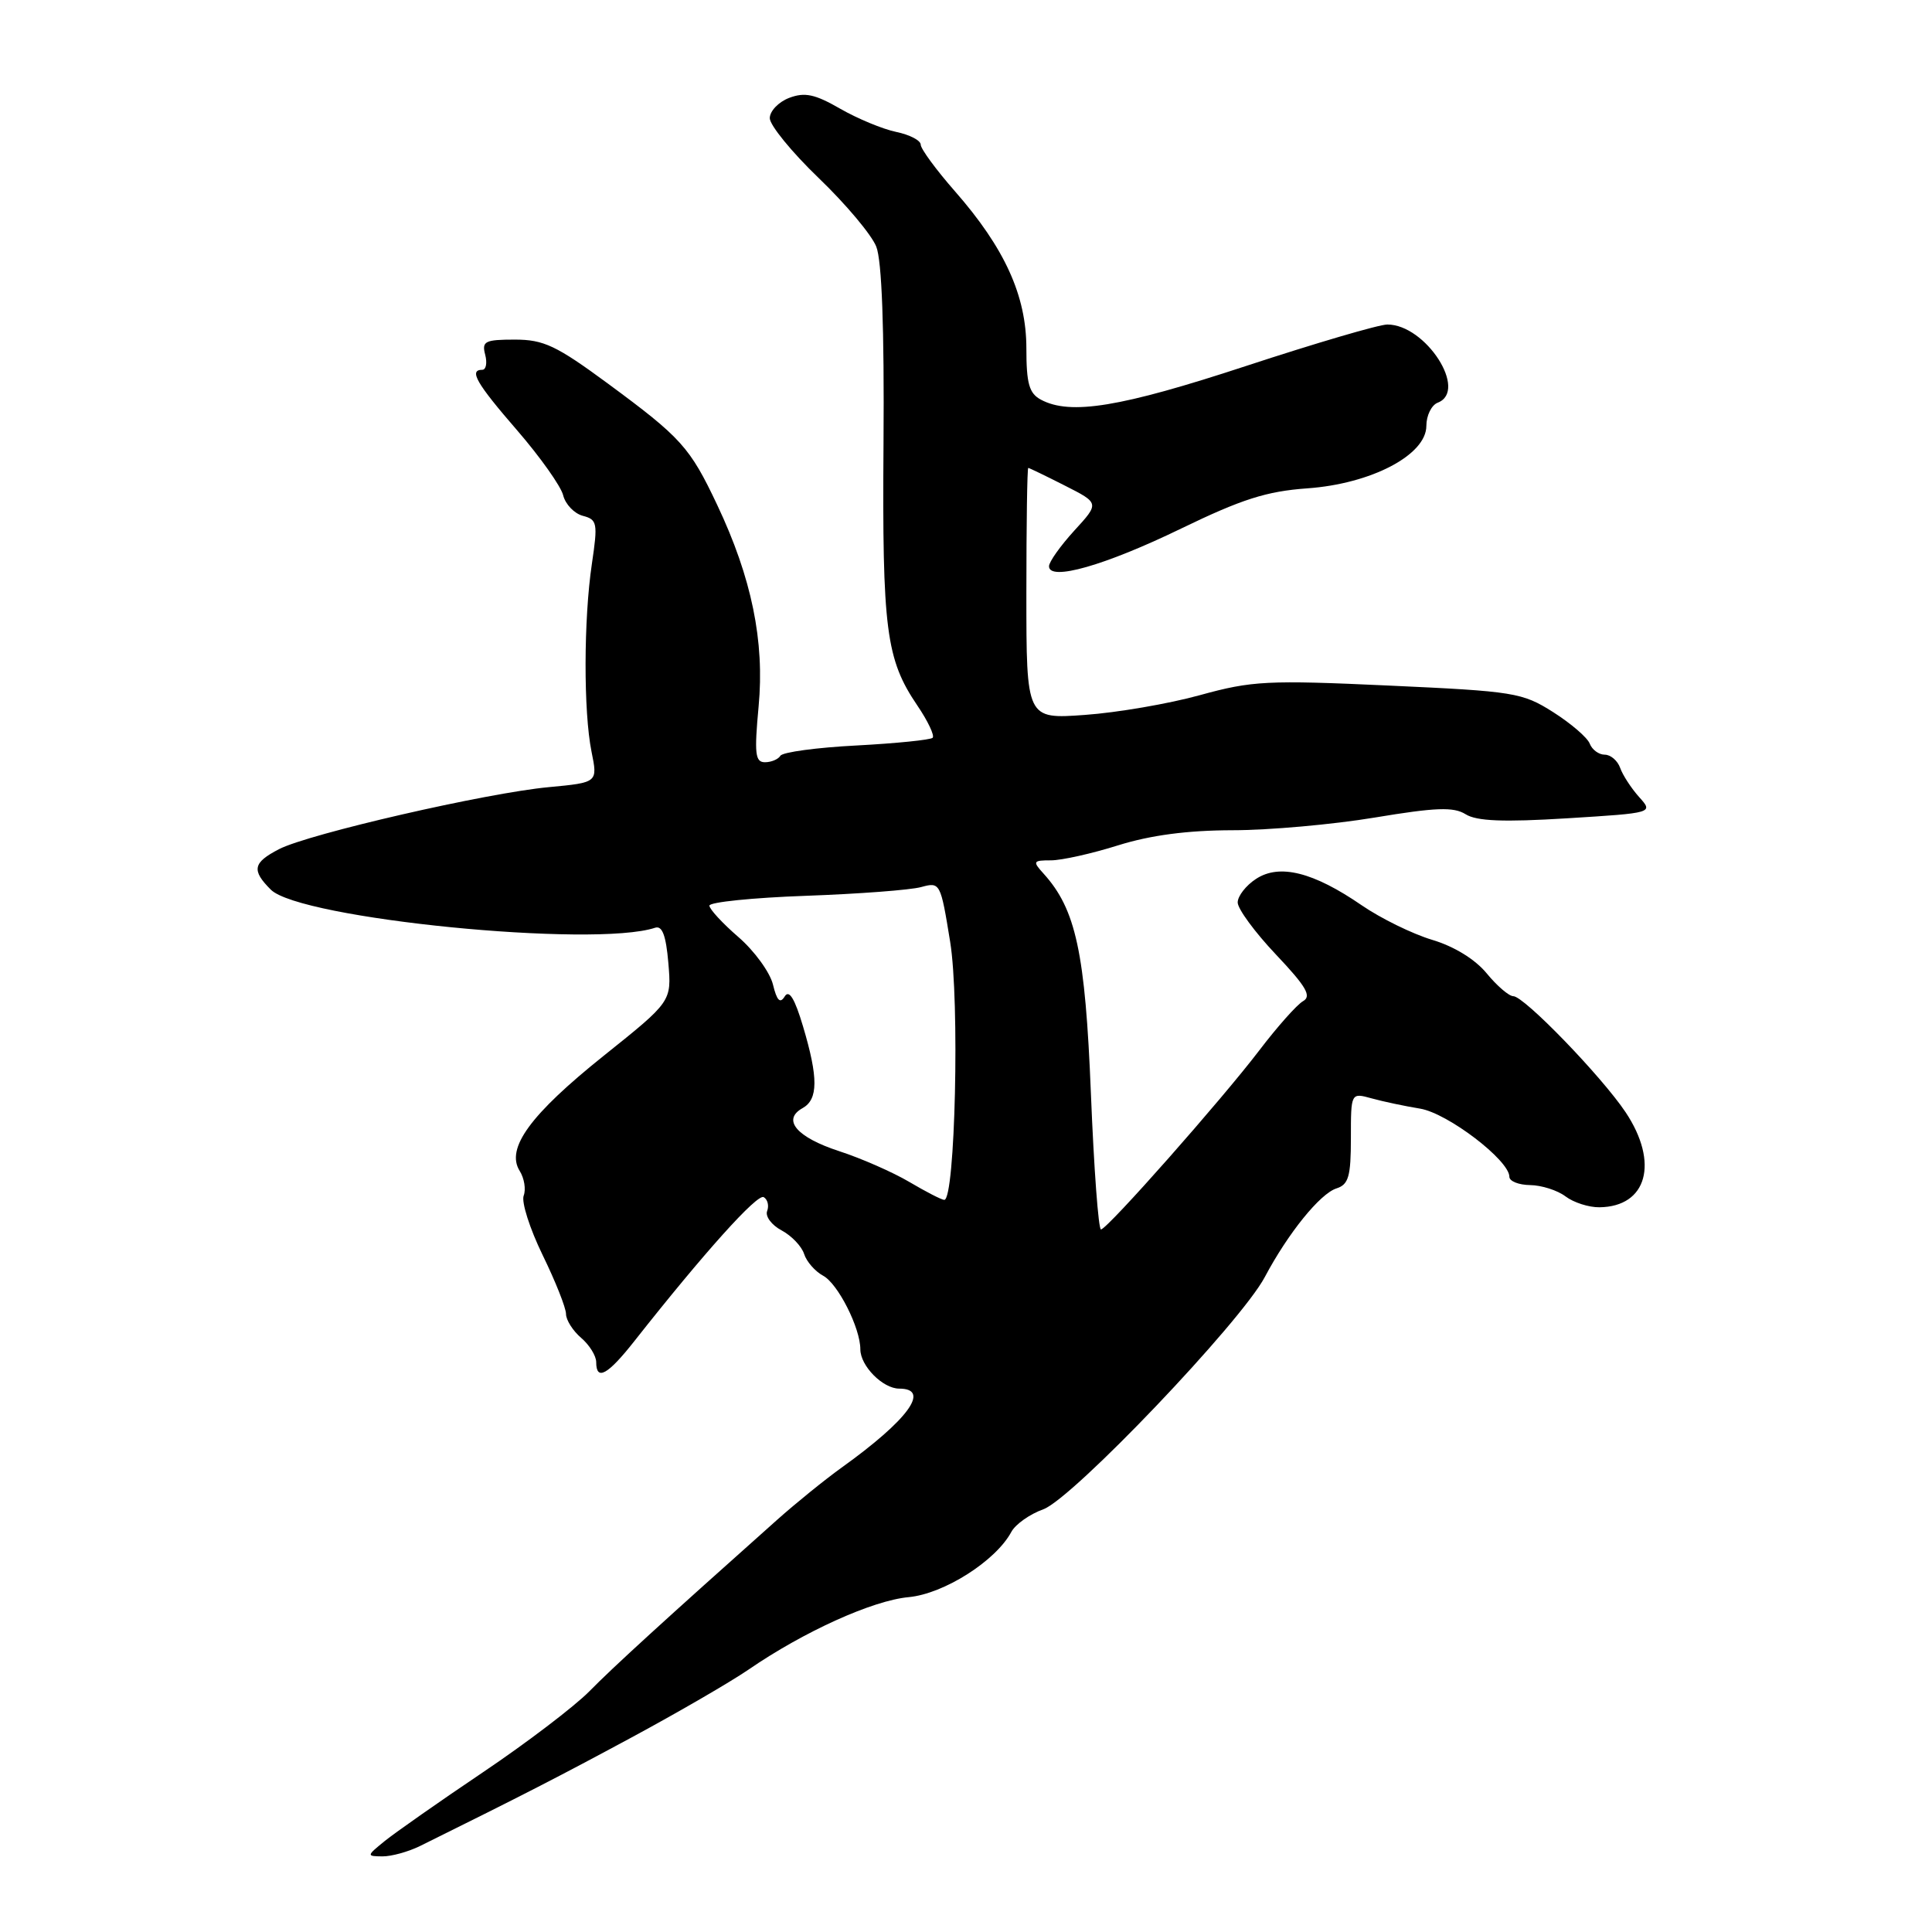 <?xml version="1.0" encoding="UTF-8" standalone="no"?>
<!DOCTYPE svg PUBLIC "-//W3C//DTD SVG 1.1//EN" "http://www.w3.org/Graphics/SVG/1.1/DTD/svg11.dtd" >
<svg xmlns="http://www.w3.org/2000/svg" xmlns:xlink="http://www.w3.org/1999/xlink" version="1.1" viewBox="0 0 256 256">
 <g >
 <path fill="currentColor"
d=" M 55.67 244.60 C 69.41 237.80 73.93 235.48 83.67 230.23 C 89.81 226.92 96.79 222.87 99.17 221.24 C 106.52 216.19 115.62 212.07 120.40 211.63 C 125.08 211.19 131.95 206.83 134.01 202.98 C 134.55 201.98 136.45 200.63 138.24 199.99 C 142.10 198.60 164.42 175.20 167.59 169.22 C 170.68 163.40 174.92 158.16 177.09 157.47 C 178.69 156.96 179.00 155.89 179.00 150.82 C 179.00 144.78 179.00 144.78 181.75 145.54 C 183.26 145.96 186.15 146.57 188.17 146.90 C 191.82 147.50 200.00 153.74 200.00 155.93 C 200.00 156.52 201.24 157.01 202.75 157.03 C 204.26 157.05 206.37 157.72 207.44 158.53 C 208.51 159.34 210.53 159.99 211.94 159.97 C 218.25 159.89 219.85 154.06 215.41 147.39 C 212.23 142.63 201.95 132.00 200.52 132.00 C 199.95 132.00 198.36 130.64 196.99 128.97 C 195.46 127.11 192.68 125.40 189.76 124.53 C 187.16 123.75 182.96 121.69 180.44 119.96 C 174.03 115.55 169.53 114.42 166.43 116.46 C 165.09 117.33 164.00 118.74 164.00 119.58 C 164.00 120.43 166.28 123.53 169.06 126.47 C 173.09 130.73 173.83 132.00 172.66 132.66 C 171.85 133.12 169.23 136.07 166.84 139.21 C 161.87 145.73 146.81 162.78 145.89 162.91 C 145.55 162.96 144.95 154.84 144.55 144.88 C 143.80 126.23 142.57 120.49 138.27 115.75 C 136.80 114.13 136.88 114.00 139.26 114.00 C 140.67 114.00 144.67 113.11 148.16 112.01 C 152.45 110.67 157.34 110.02 163.30 110.01 C 168.13 110.01 176.62 109.25 182.16 108.33 C 190.27 106.98 192.61 106.90 194.20 107.89 C 195.66 108.81 199.21 108.95 207.64 108.43 C 219.09 107.72 219.09 107.72 217.19 105.61 C 216.15 104.45 215.02 102.71 214.68 101.75 C 214.34 100.79 213.42 100.00 212.64 100.00 C 211.85 100.00 210.96 99.34 210.65 98.54 C 210.35 97.74 208.16 95.86 205.80 94.36 C 201.71 91.77 200.66 91.60 184.00 90.84 C 167.93 90.10 165.89 90.21 159.00 92.11 C 154.88 93.25 148.01 94.43 143.75 94.73 C 136.00 95.29 136.00 95.29 136.00 78.64 C 136.00 69.49 136.11 62.00 136.25 62.00 C 136.39 62.01 138.57 63.06 141.09 64.34 C 145.69 66.67 145.69 66.67 142.34 70.32 C 140.51 72.33 139.00 74.45 139.00 75.03 C 139.00 77.05 146.42 74.93 156.50 70.04 C 164.55 66.14 167.81 65.10 173.21 64.71 C 181.70 64.11 189.00 60.28 189.00 56.43 C 189.00 55.06 189.68 53.68 190.50 53.36 C 194.58 51.80 188.92 43.00 183.83 43.00 C 182.72 43.00 174.29 45.48 165.09 48.50 C 148.51 53.95 141.83 55.05 137.93 52.96 C 136.37 52.13 136.00 50.84 136.00 46.16 C 136.00 39.18 133.13 32.87 126.53 25.34 C 124.04 22.50 122.00 19.72 122.00 19.17 C 122.00 18.61 120.54 17.85 118.75 17.48 C 116.96 17.11 113.62 15.72 111.32 14.40 C 107.97 12.47 106.63 12.19 104.57 12.97 C 103.16 13.51 102.00 14.72 102.00 15.66 C 102.00 16.59 104.92 20.17 108.50 23.61 C 112.07 27.04 115.50 31.12 116.11 32.68 C 116.85 34.52 117.18 43.52 117.07 58.72 C 116.89 83.45 117.40 87.36 121.55 93.48 C 122.95 95.54 123.86 97.47 123.58 97.76 C 123.29 98.04 118.76 98.50 113.50 98.78 C 108.25 99.05 103.71 99.66 103.41 100.14 C 103.12 100.61 102.20 101.00 101.36 101.00 C 100.06 101.00 99.94 99.87 100.52 93.60 C 101.33 84.98 99.60 76.55 95.03 66.90 C 91.42 59.26 90.28 58.00 80.57 50.84 C 73.71 45.79 72.05 45.00 68.21 45.00 C 64.26 45.00 63.82 45.22 64.29 47.00 C 64.58 48.10 64.40 49.00 63.91 49.00 C 62.09 49.00 63.11 50.78 68.54 57.04 C 71.58 60.56 74.32 64.42 74.62 65.62 C 74.92 66.83 76.10 68.05 77.23 68.35 C 79.14 68.85 79.23 69.30 78.43 74.69 C 77.33 82.08 77.31 94.30 78.38 99.60 C 79.21 103.69 79.21 103.69 72.73 104.30 C 64.50 105.06 40.88 110.49 36.97 112.52 C 33.51 114.31 33.31 115.31 35.88 117.88 C 39.75 121.75 78.70 125.62 86.81 122.93 C 87.75 122.62 88.25 123.96 88.56 127.60 C 88.99 132.70 88.99 132.70 80.00 139.89 C 70.28 147.67 66.99 152.16 68.86 155.15 C 69.47 156.12 69.71 157.60 69.39 158.43 C 69.07 159.27 70.20 162.81 71.90 166.30 C 73.61 169.80 75.00 173.31 75.00 174.11 C 75.00 174.90 75.90 176.33 77.00 177.27 C 78.10 178.21 79.00 179.66 79.00 180.49 C 79.00 183.02 80.51 182.20 84.02 177.75 C 93.31 165.96 100.37 158.11 101.20 158.63 C 101.72 158.94 101.92 159.77 101.65 160.47 C 101.38 161.17 102.24 162.33 103.56 163.03 C 104.89 163.74 106.23 165.15 106.55 166.16 C 106.87 167.17 108.01 168.47 109.07 169.04 C 111.03 170.09 114.00 175.96 114.00 178.79 C 114.00 180.99 116.98 184.00 119.15 184.00 C 123.37 184.00 120.35 188.13 111.50 194.48 C 109.30 196.06 105.47 199.16 103.00 201.36 C 88.03 214.70 81.22 220.92 78.07 224.13 C 76.10 226.12 69.78 230.94 64.00 234.83 C 58.22 238.72 52.38 242.82 51.00 243.93 C 48.56 245.91 48.55 245.96 50.67 245.98 C 51.86 245.99 54.11 245.37 55.67 244.60 Z  M 120.50 156.62 C 118.30 155.32 114.11 153.48 111.18 152.53 C 105.55 150.69 103.58 148.37 106.35 146.83 C 108.42 145.67 108.44 142.83 106.41 136.02 C 105.31 132.31 104.56 131.09 103.98 132.03 C 103.37 133.03 102.94 132.60 102.42 130.45 C 102.02 128.83 99.96 126.00 97.85 124.17 C 95.73 122.34 94.00 120.46 94.00 120.00 C 94.00 119.54 99.74 118.95 106.75 118.70 C 113.76 118.45 120.65 117.93 122.06 117.54 C 124.58 116.85 124.63 116.96 125.90 124.79 C 127.18 132.63 126.57 159.01 125.12 158.99 C 124.78 158.99 122.70 157.92 120.50 156.62 Z "/>
</g>
</svg>